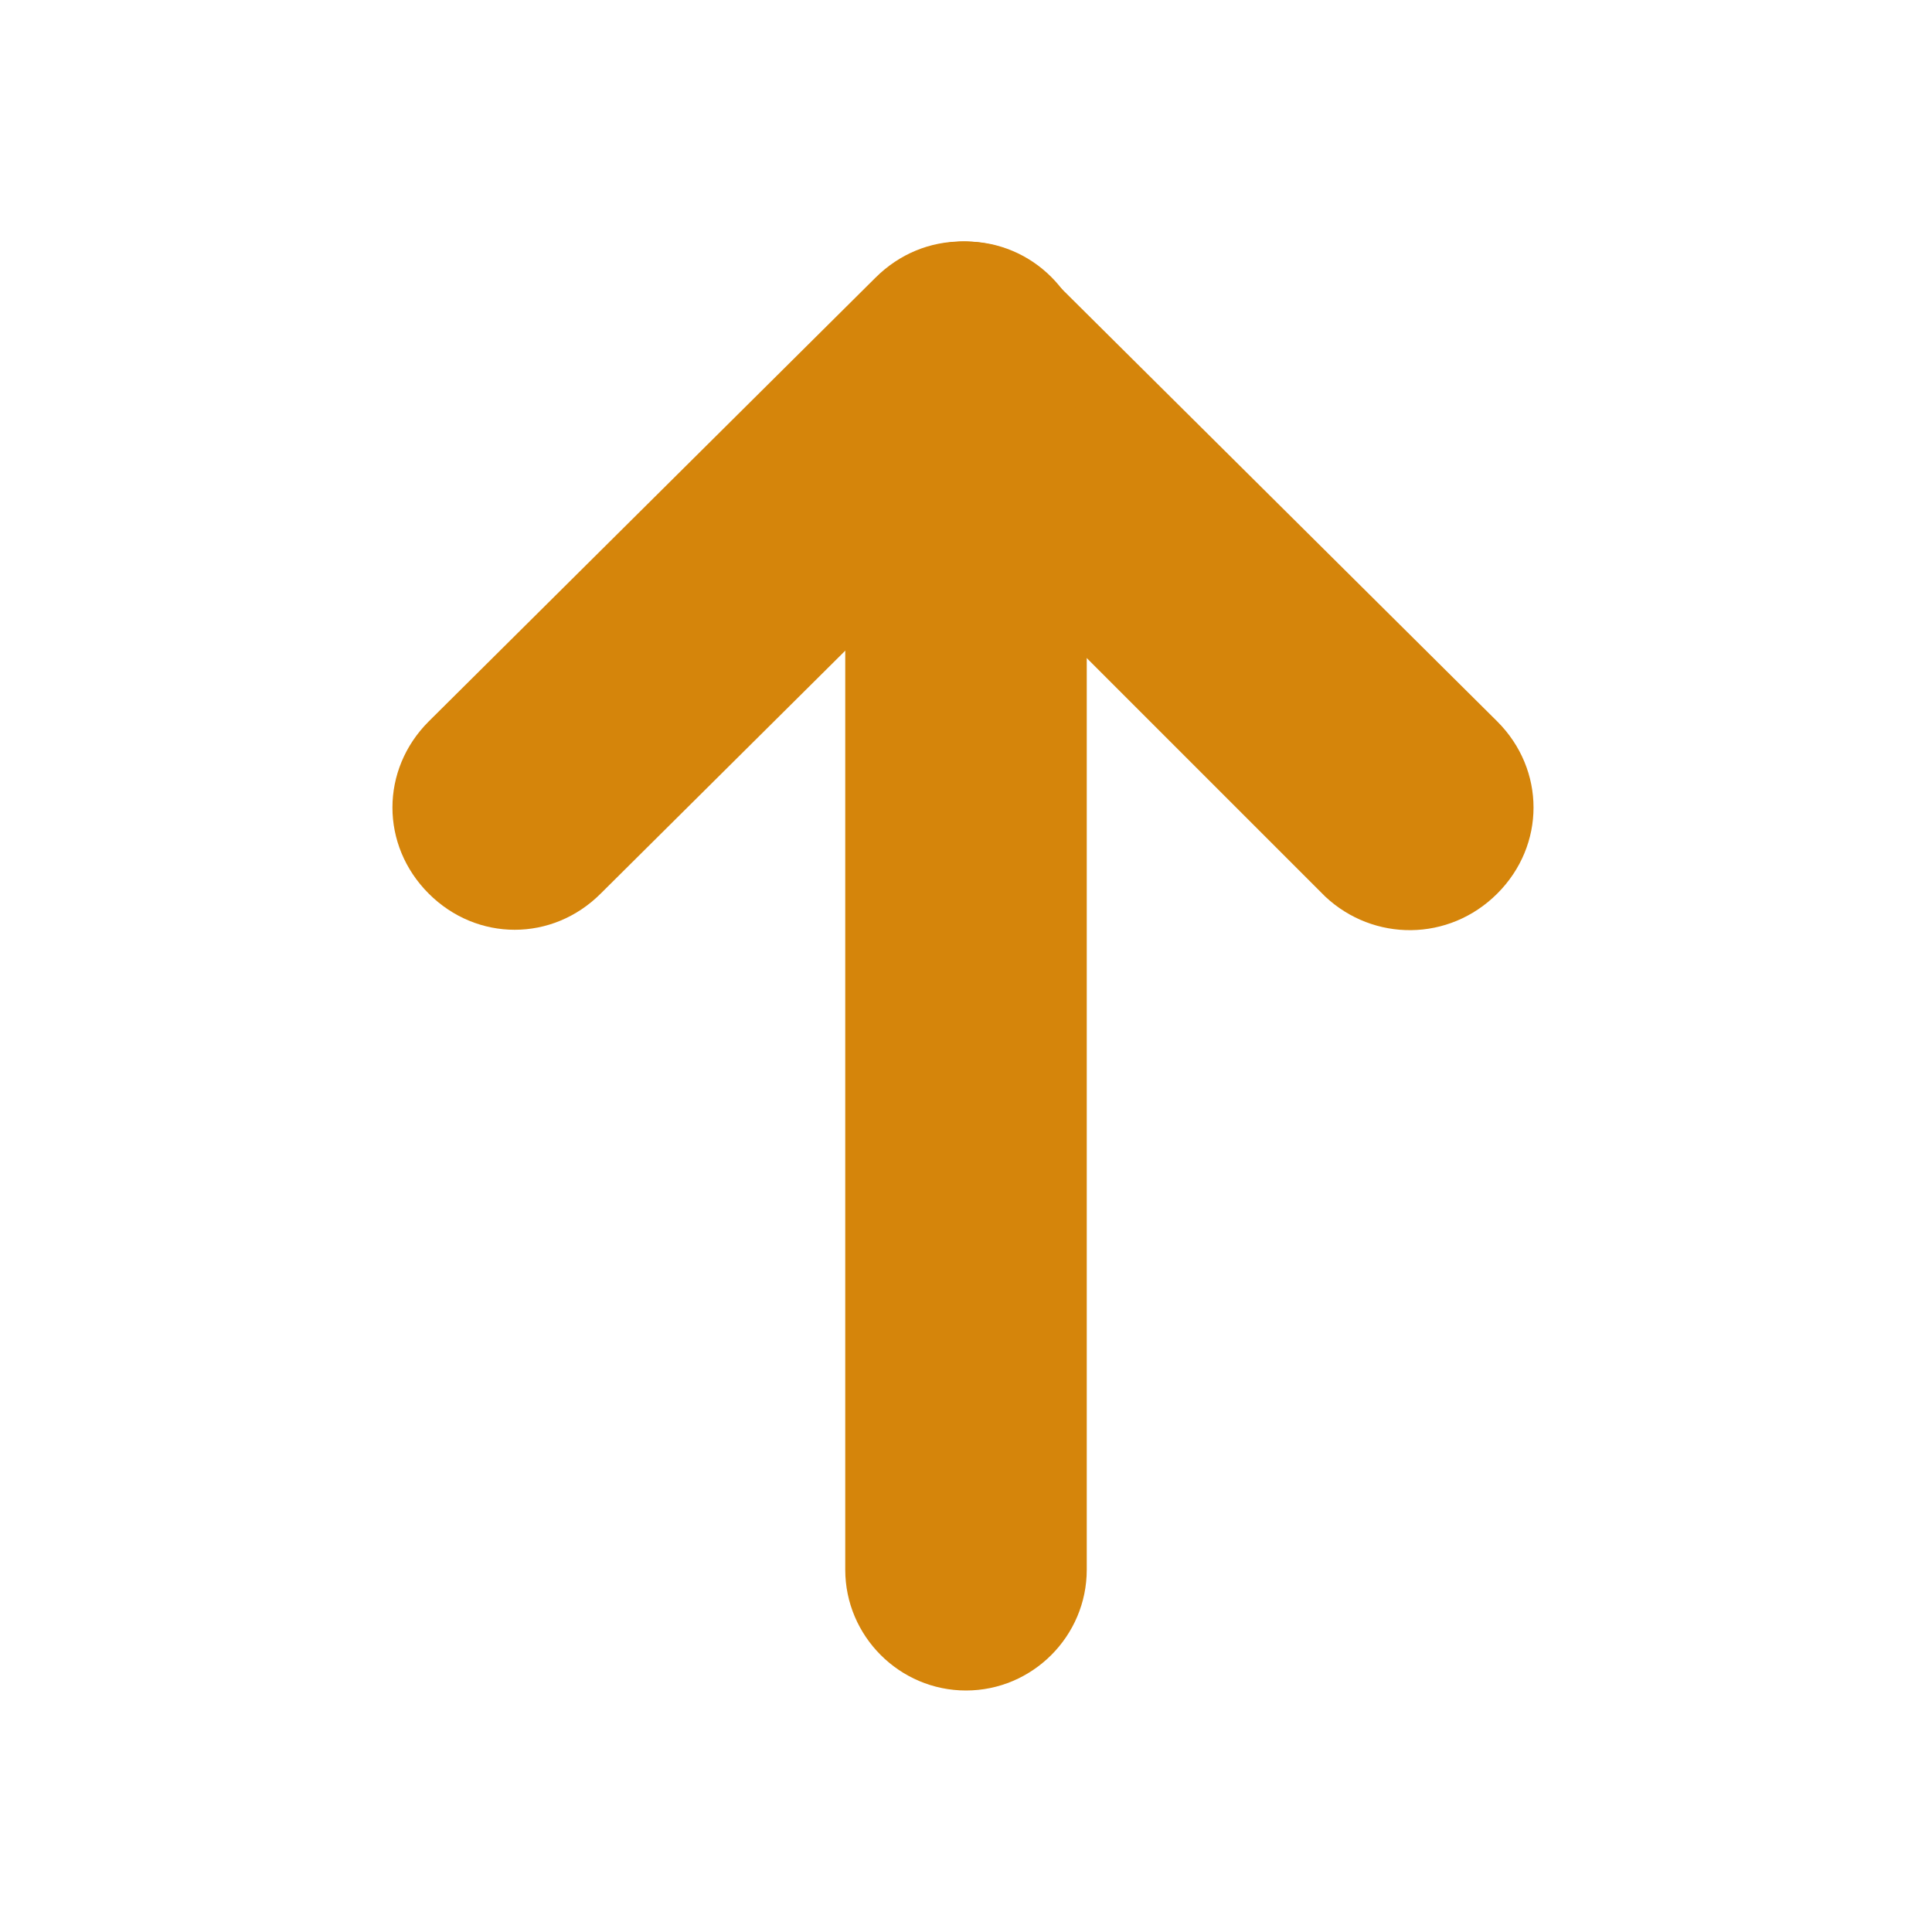 <?xml version="1.0" encoding="utf-8"?>
<!-- Generator: Adobe Illustrator 25.2.3, SVG Export Plug-In . SVG Version: 6.00 Build 0)  -->
<svg version="1.1" id="Medium" xmlns="http://www.w3.org/2000/svg" xmlns:xlink="http://www.w3.org/1999/xlink" x="0px" y="0px"
	 viewBox="0 0 64 64" style="enable-background:new 0 0 64 64;" xml:space="preserve">
<style type="text/css">
	.st0{fill:#D5850B;}
</style>
<path class="st0" d="M32,56L32,56c2.2,0,4-1.8,4-4V12c0-2.2-1.8-4-4-4l0,0c-2.2,0-4,1.8-4,4V52C28,54.2,29.8,56,32,56z"/>
<path class="st0" d="M49.6,29.6L49.6,29.6c1.6-1.6,1.6-4.1,0-5.7L34.8,9.2c-1.6-1.6-4.1-1.6-5.7,0l0,0c-1.6,1.6-1.6,4.1,0,5.7
	l14.8,14.8C45.5,31.2,48,31.2,49.6,29.6z"/>
<path class="st0" d="M14.2,29.6L14.2,29.6c-1.6-1.6-1.6-4.1,0-5.7L29,9.2c1.6-1.6,4.1-1.6,5.7,0l0,0c1.6,1.6,1.6,4.1,0,5.7
	L19.9,29.6C18.3,31.2,15.8,31.2,14.2,29.6z"/>
</svg>
